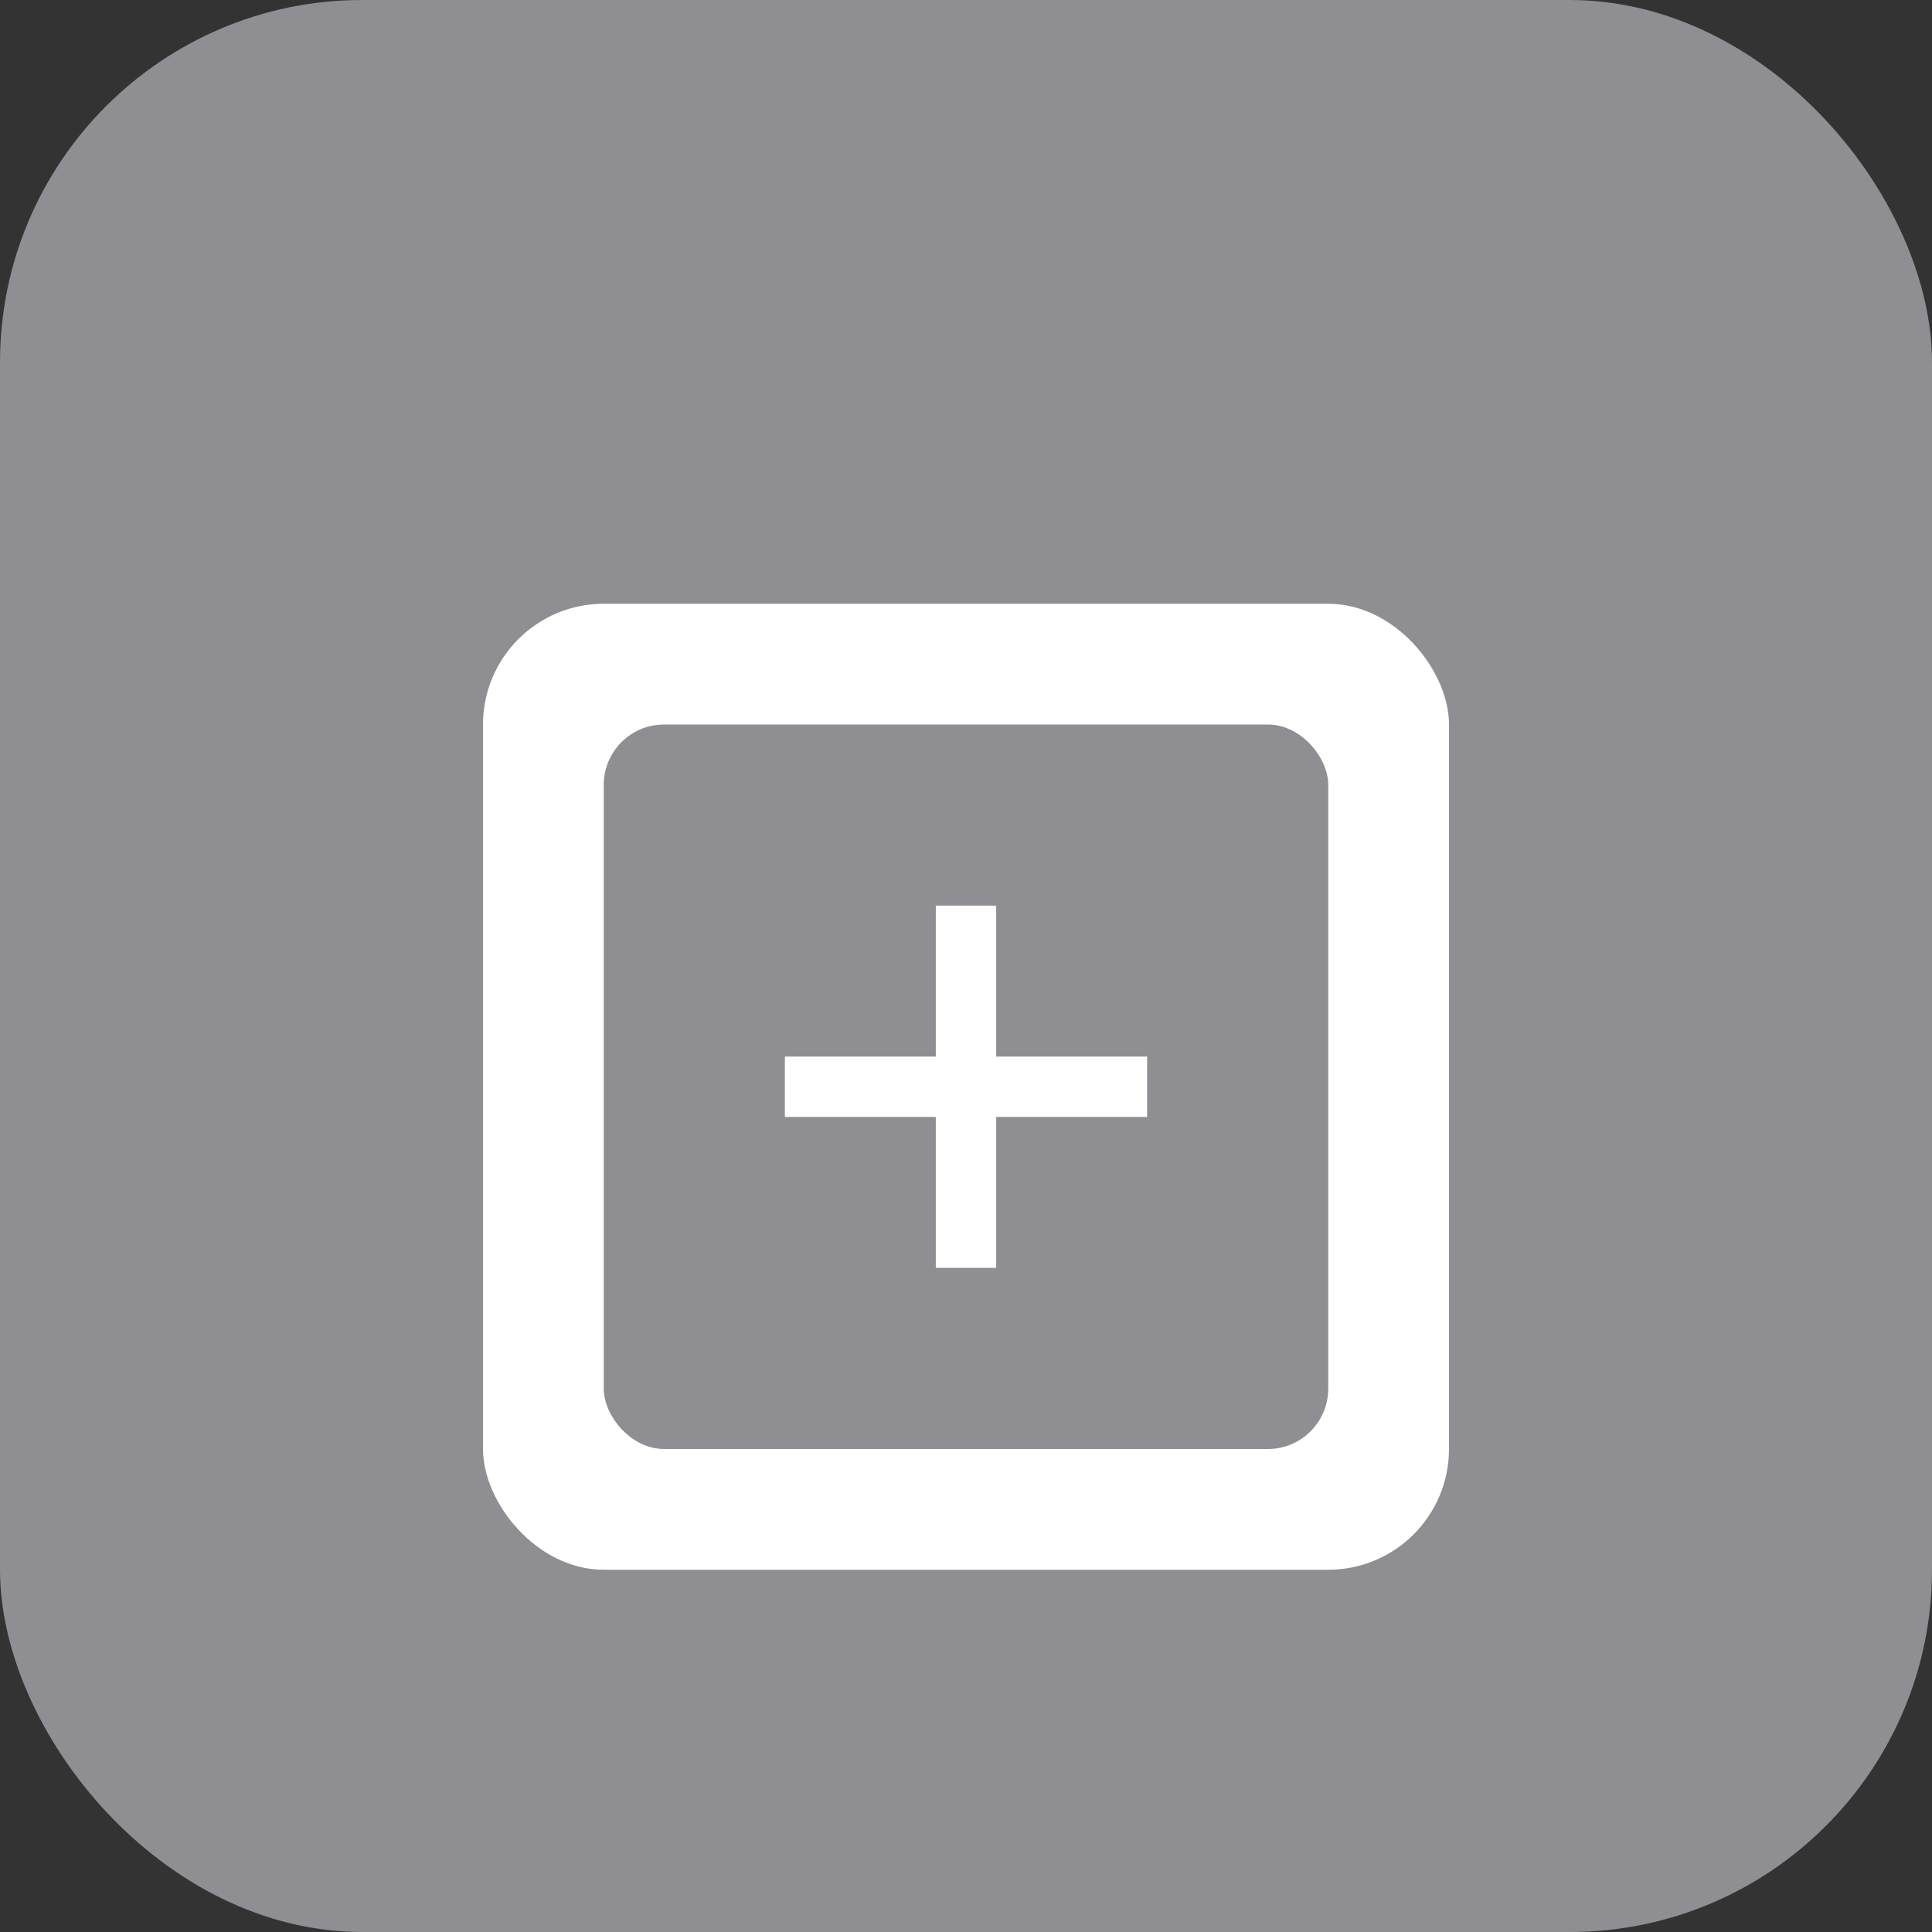 <svg width="64" height="64" viewBox="0 0 64 64" fill="none" xmlns="http://www.w3.org/2000/svg">
  <rect x="0" y="0" width="64" height="64" fill="#333333" stroke="none"/>
  <rect width="64" height="64" rx="12" fill="#8E8E93"/>
  <rect x="16" y="20" width="32" height="32" rx="4" fill="white"/>
  <rect x="20" y="24" width="24" height="24" rx="2" fill="#8E8E93"/>
  <path d="M32 30v12M26 36h12" stroke="white" stroke-width="2"/>
</svg>
